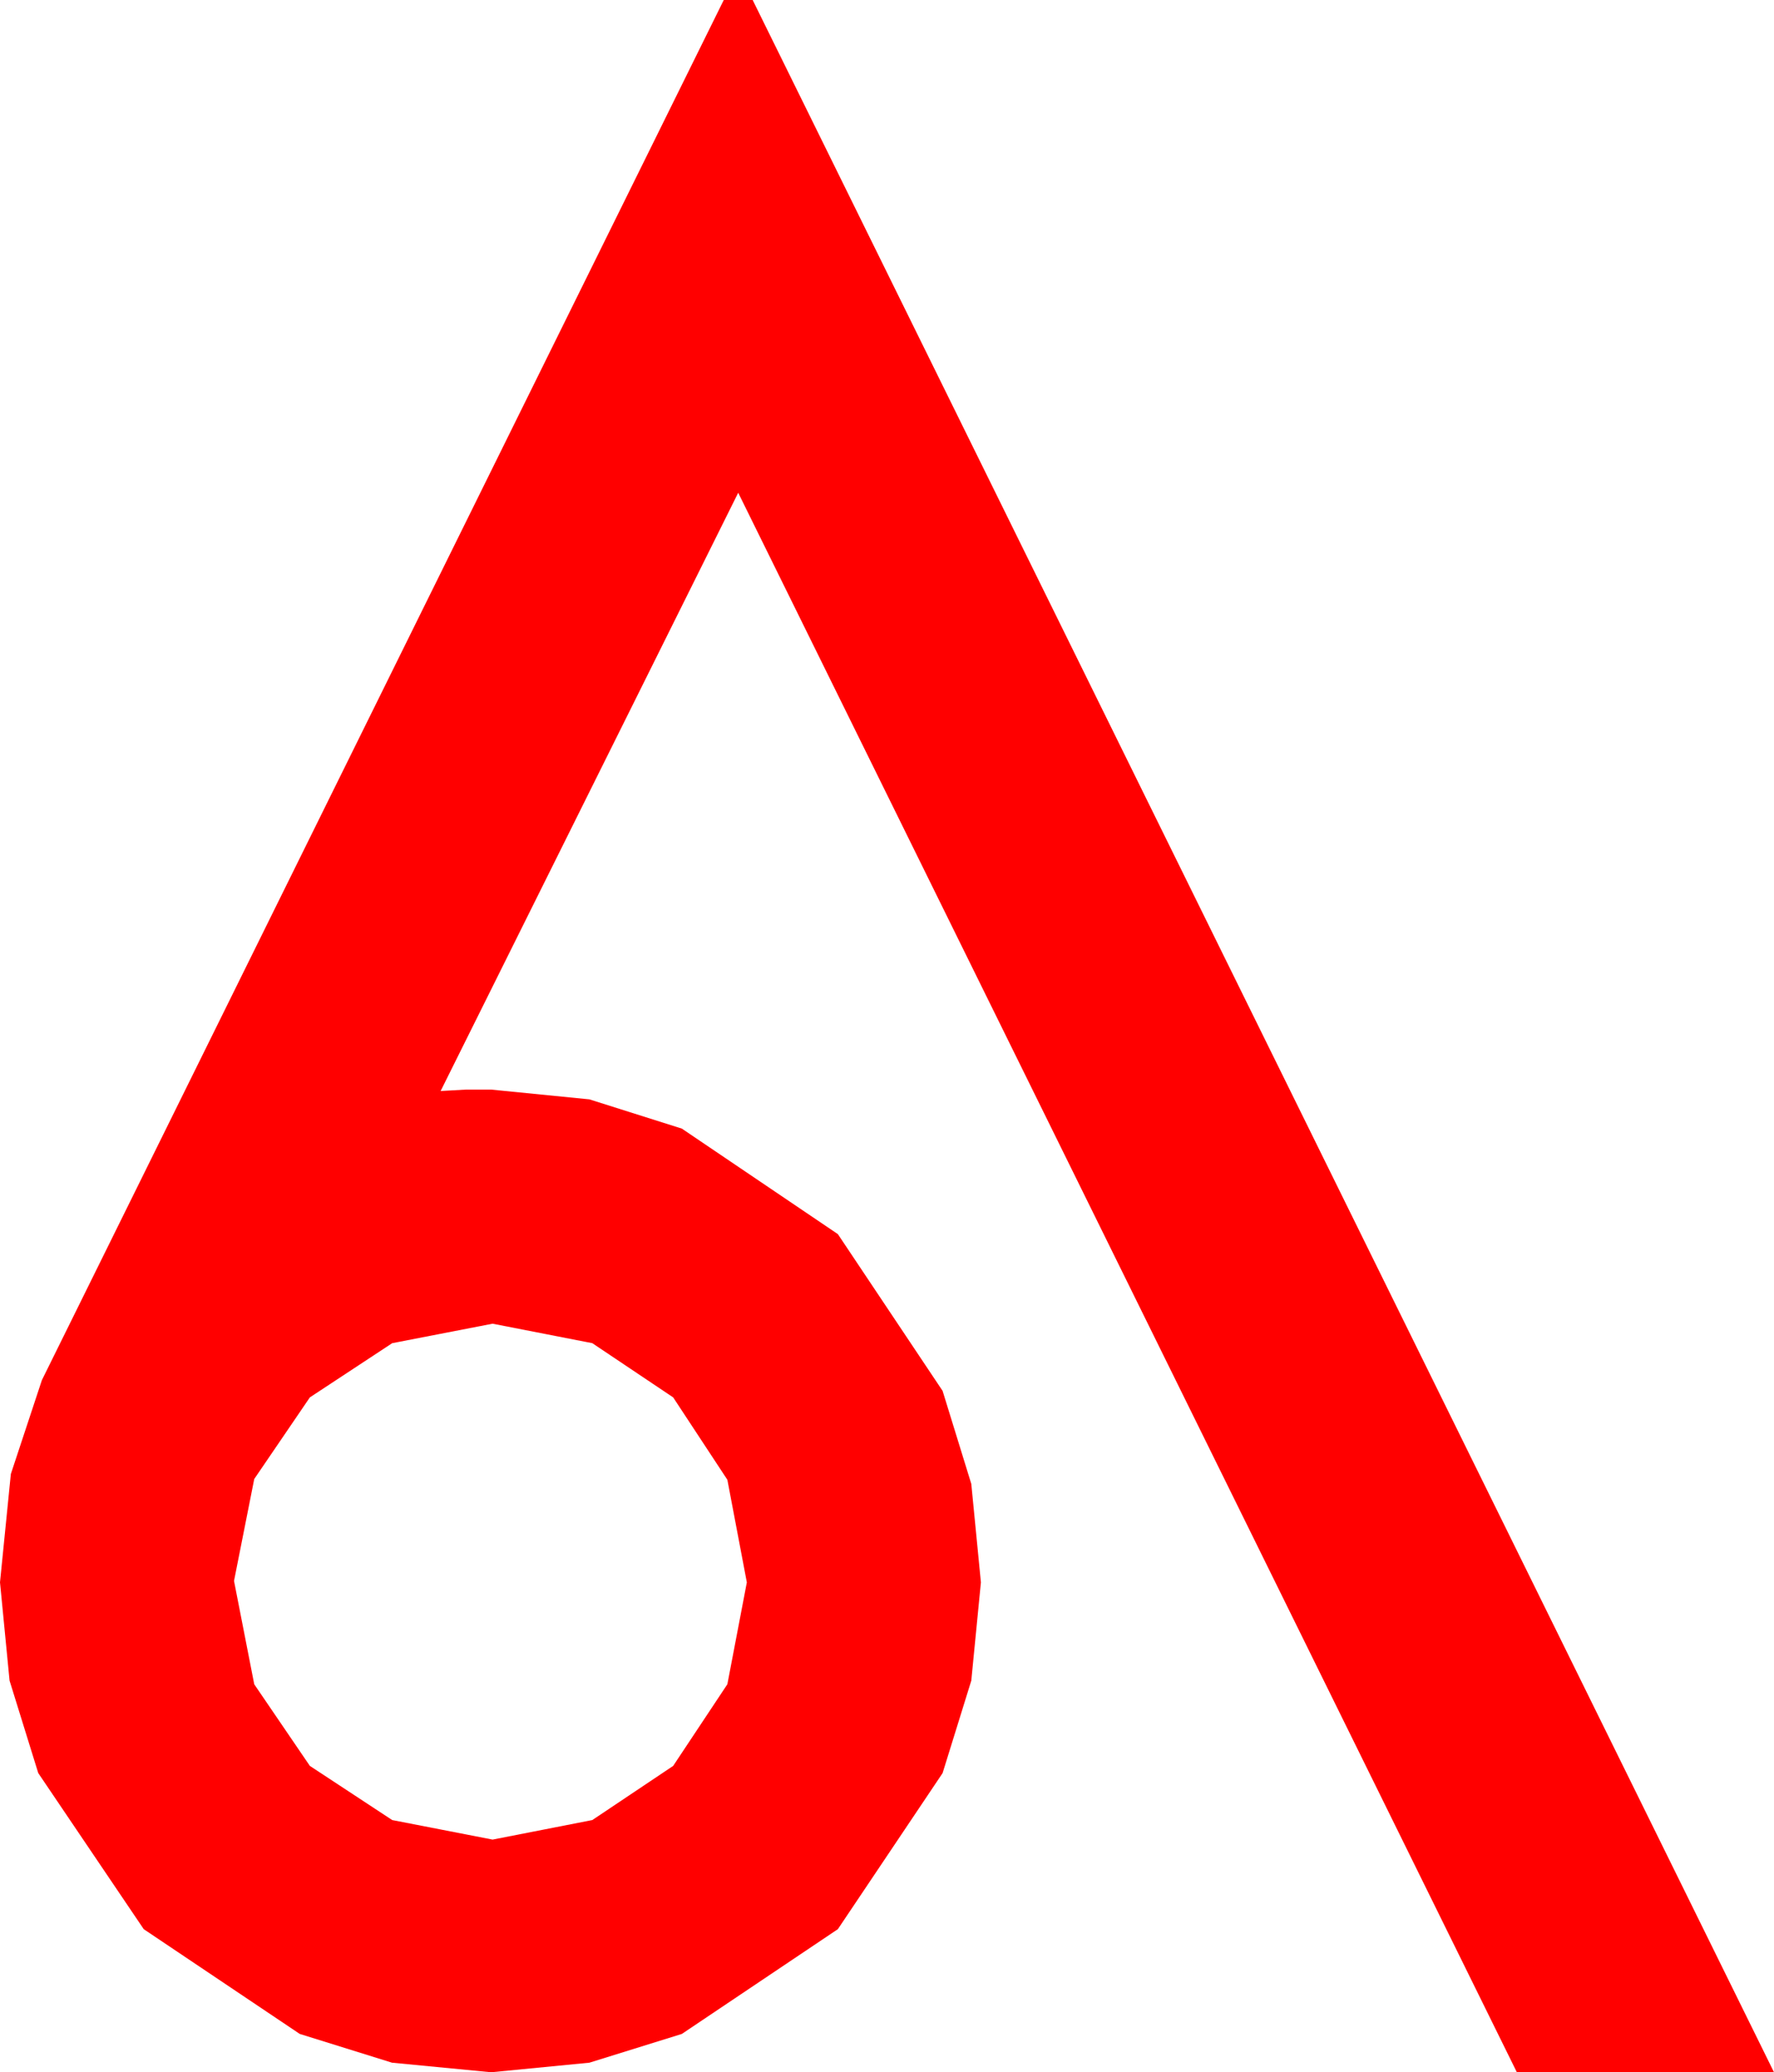 <?xml version="1.0" encoding="utf-8"?>
<!DOCTYPE svg PUBLIC "-//W3C//DTD SVG 1.1//EN" "http://www.w3.org/Graphics/SVG/1.1/DTD/svg11.dtd">
<svg width="35.977" height="42.012" xmlns="http://www.w3.org/2000/svg" xmlns:xlink="http://www.w3.org/1999/xlink" xmlns:xml="http://www.w3.org/XML/1998/namespace" version="1.1">
  <g>
    <g>
      <path style="fill:#FF0000;fill-opacity:1" d="M9.99,26.836L7.954,27.231 6.284,28.33 5.156,29.985 4.746,32.051 5.156,34.146 6.284,35.801 7.954,36.899 9.99,37.295 12.012,36.899 13.652,35.801 14.751,34.146 15.146,32.08 14.751,30 13.652,28.33 12.012,27.231 9.99,26.836z M14.678,0L15.264,0 35.977,42.012 30.762,42.012 14.971,9.99 8.936,22.119 9.448,22.09 9.961,22.09 11.953,22.288 13.828,22.881 16.992,25.02 19.116,28.198 19.698,30.084 19.893,32.08 19.698,34.072 19.116,35.947 16.992,39.111 13.828,41.235 11.953,41.818 9.961,42.012 7.95,41.818 6.079,41.235 2.915,39.111 0.776,35.947 0.194,34.072 0,32.08 0.22,29.883 0.85,27.979 14.678,0z" />
    </g>
  </g>
</svg>